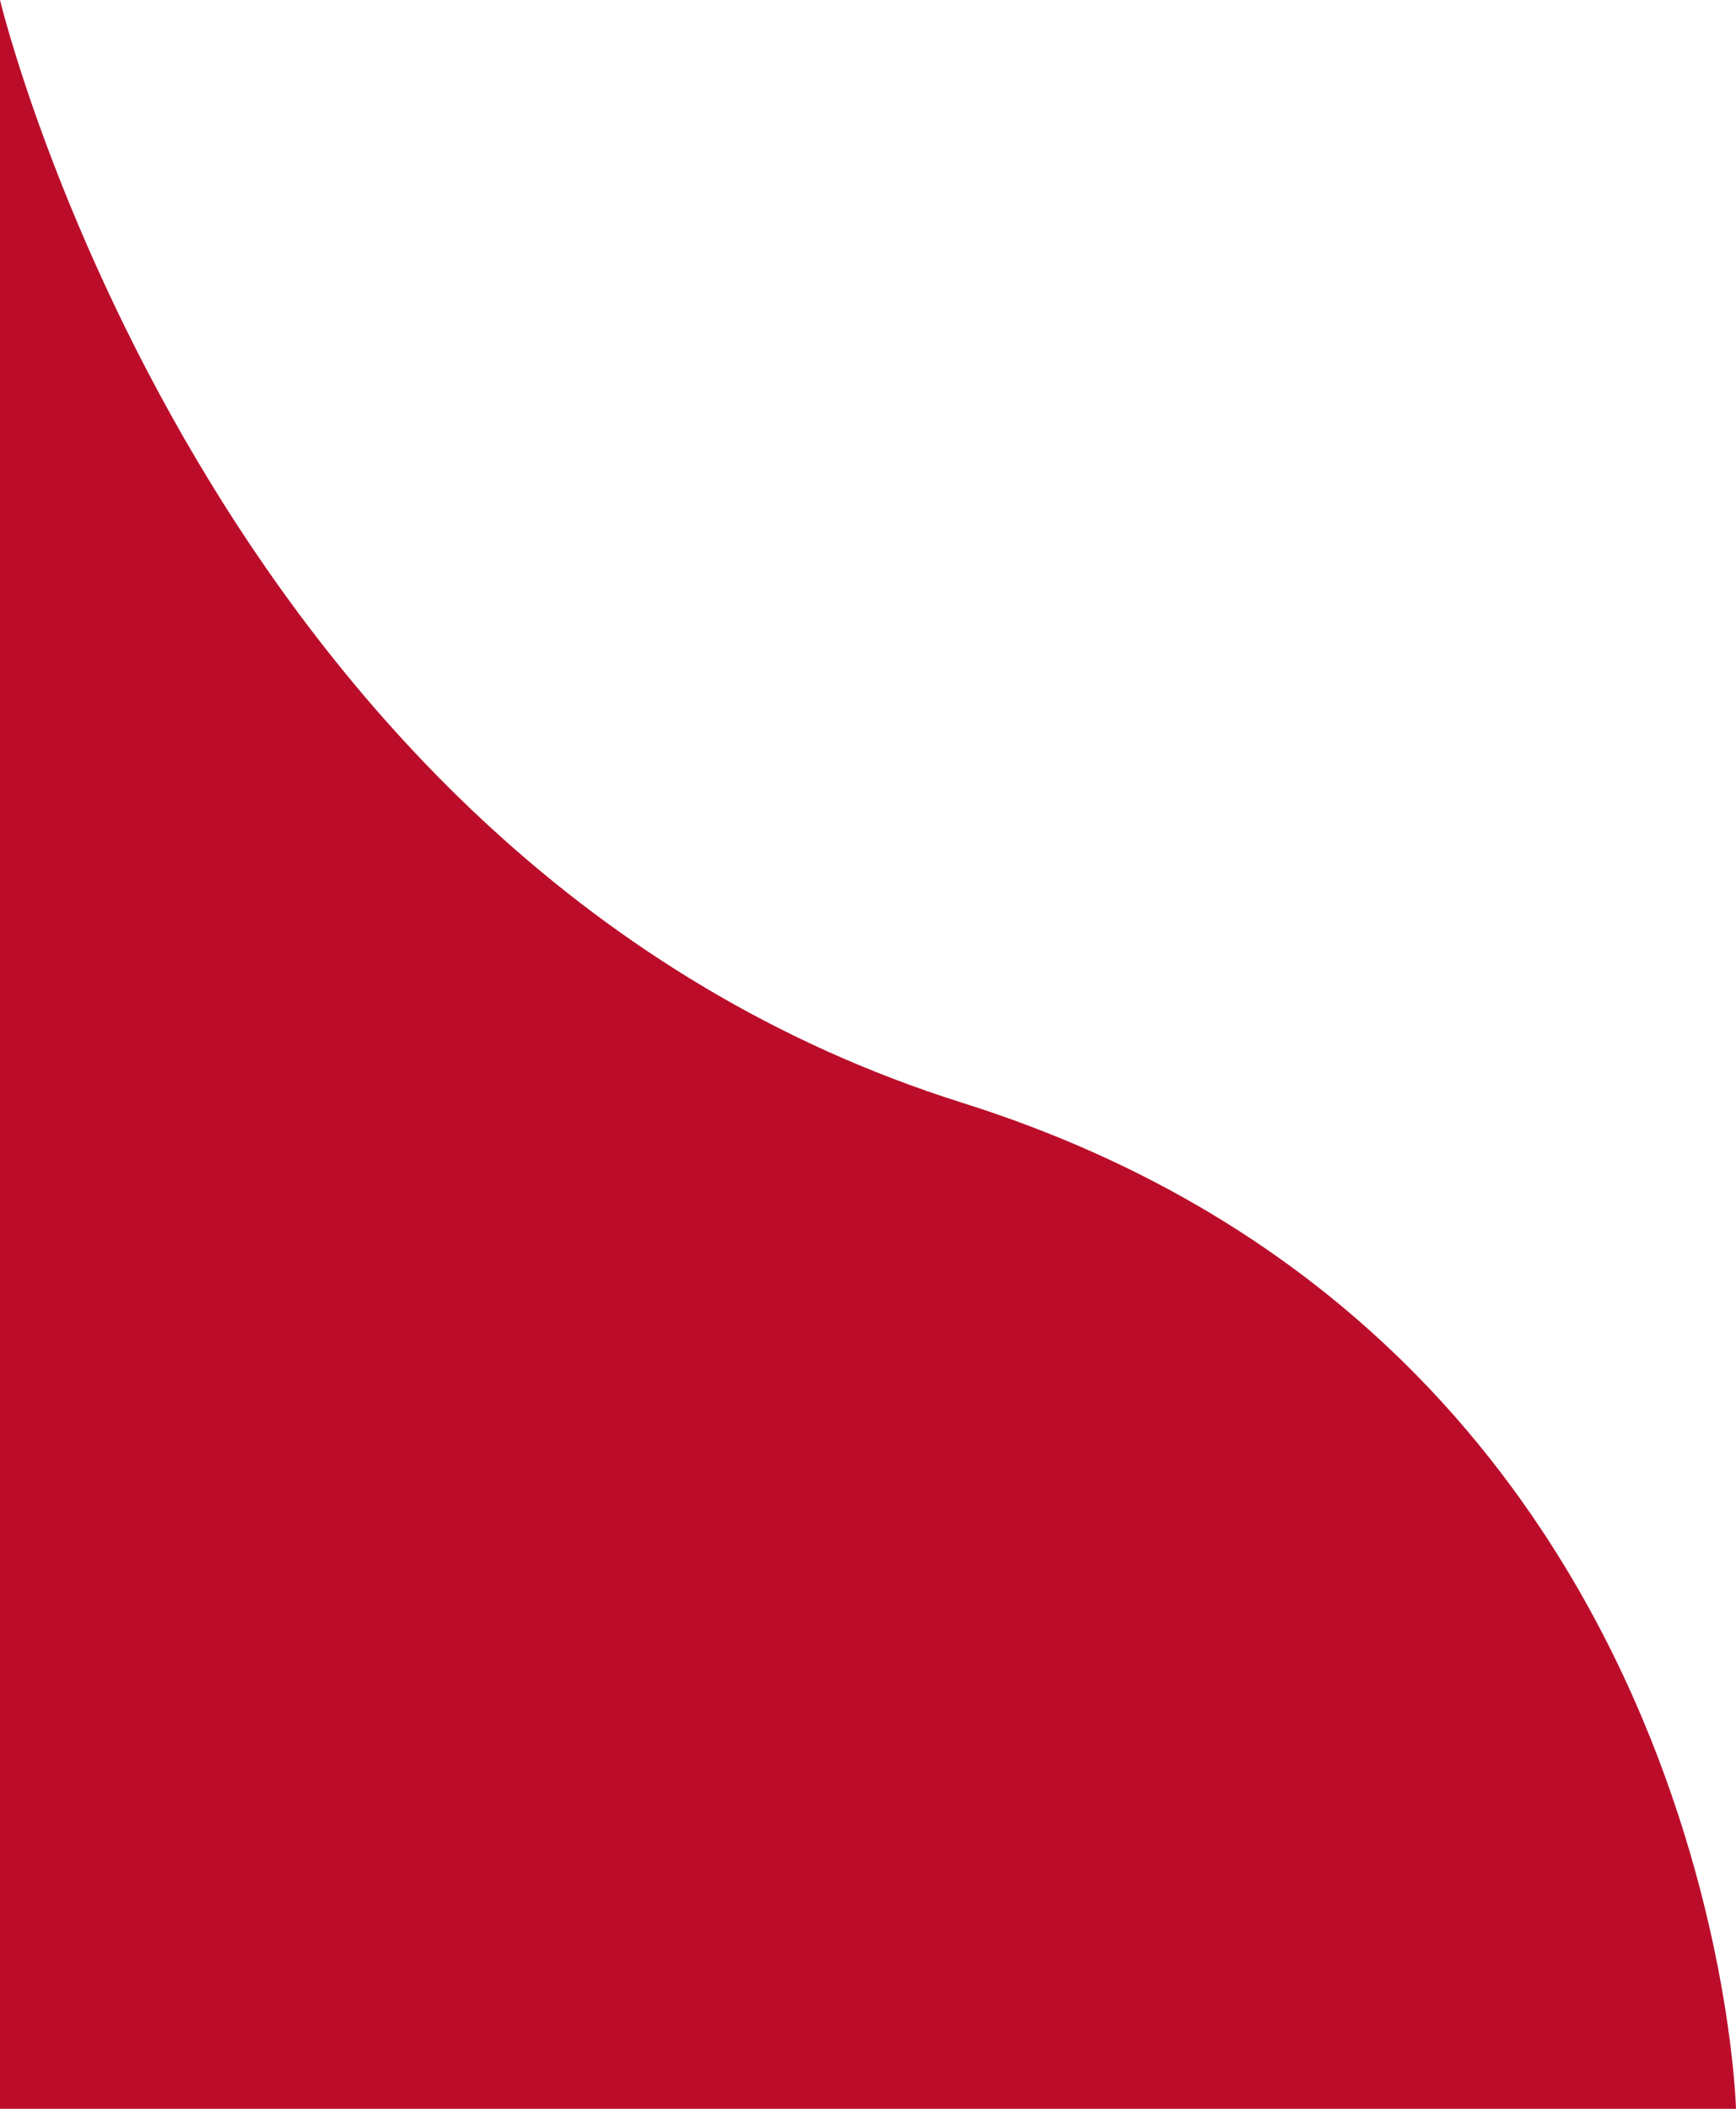 <svg width="1400" height="1700" viewBox="0 0 1400 1700" fill="none" xmlns="http://www.w3.org/2000/svg">
<path d="M776 889C167.5 697.5 0 0 0 0V1700H1400C1400 1700 1384.5 1080.5 776 889Z" fill="#BB0D2A"/>
</svg>
